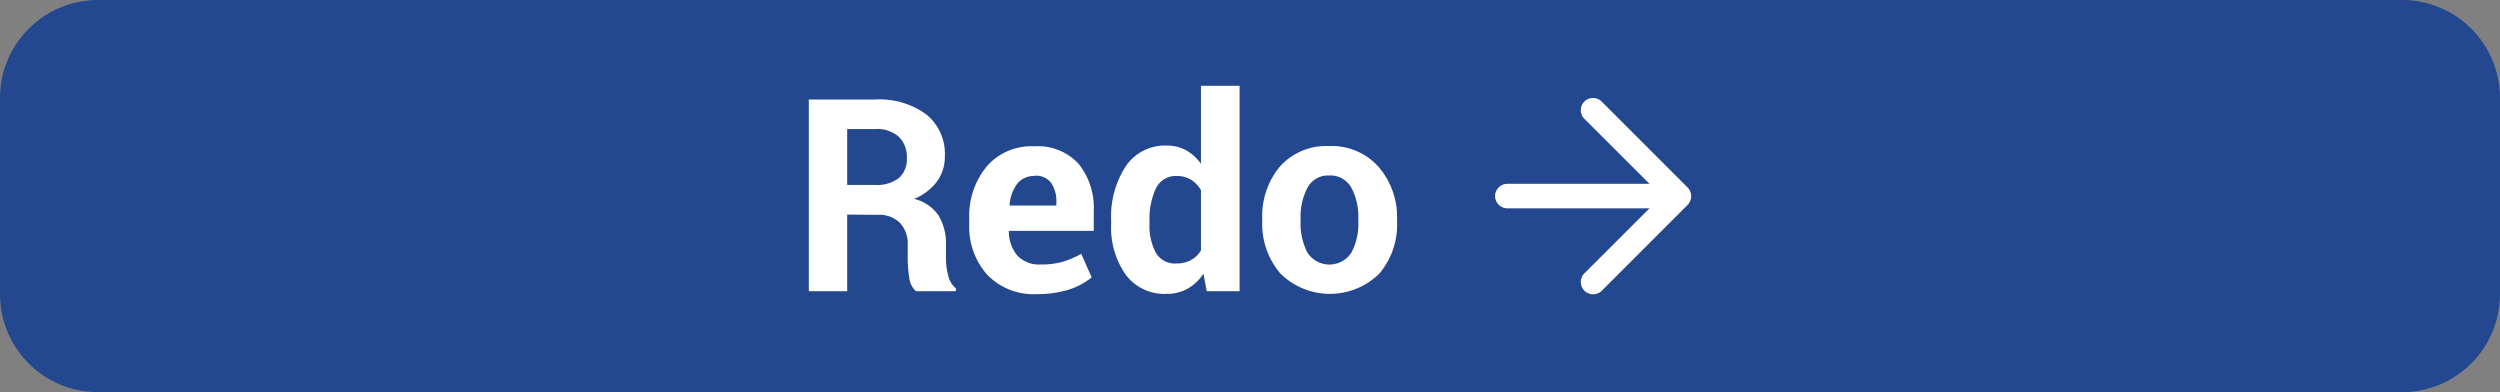 <svg xmlns="http://www.w3.org/2000/svg" viewBox="0 0 204 32"><rect x="0" y="0" width="204" height="32" fill="#808080" stroke="none"/><defs><style>.cls-1{fill:#24488f;}.cls-2{fill:#fff;}</style></defs><g id="Layer_2" data-name="Layer 2"><g id="TEXT"><path class="cls-1" d="M196.15,0H8A8,8,0,0,0,0,8V24a8,8,0,0,0,8,8H196.15A8,8,0,0,0,204,24V8A8,8,0,0,0,196.15,0Z"/><path class="cls-2" d="M129.29,8.28a1,1,0,0,0,0,1.42L134.6,15H123a1,1,0,0,0,0,2H134.6l-5.31,5.3a1,1,0,0,0,1.42,1.42l7-7a1,1,0,0,0,.21-.33.94.94,0,0,0,0-.76,1,1,0,0,0-.21-.33l-7-7A1,1,0,0,0,129.29,8.28Z"/><path class="cls-2" d="M69.13,17.51v6.25H66V8.12H71.4a6.46,6.46,0,0,1,4.19,1.22,4.13,4.13,0,0,1,1.51,3.4,3.44,3.44,0,0,1-.64,2.07,4.45,4.45,0,0,1-1.87,1.42,3.36,3.36,0,0,1,2,1.36,4.39,4.39,0,0,1,.6,2.37V21.1a5.55,5.55,0,0,0,.18,1.37A1.87,1.87,0,0,0,78,23.53v.23H74.74a1.76,1.76,0,0,1-.55-1.14,10.28,10.28,0,0,1-.12-1.54V20a2.51,2.51,0,0,0-.64-1.82,2.4,2.4,0,0,0-1.81-.65Zm0-2.42h2.22a3,3,0,0,0,2-.56A2.06,2.06,0,0,0,74,12.88a2.28,2.28,0,0,0-.65-1.71,2.64,2.64,0,0,0-1.91-.64H69.13Z"/><path class="cls-2" d="M84.61,24a5.24,5.24,0,0,1-4.06-1.59,5.87,5.87,0,0,1-1.46-4.11v-.43a6.35,6.35,0,0,1,1.42-4.28,4.8,4.8,0,0,1,3.9-1.65A4.52,4.52,0,0,1,88,13.35a5.72,5.72,0,0,1,1.25,3.87v1.62H82.32l0,.06A3.12,3.12,0,0,0,83,20.84a2.42,2.42,0,0,0,1.92.74,6.16,6.16,0,0,0,1.79-.22,7.24,7.24,0,0,0,1.52-.65l.85,1.93a5.75,5.75,0,0,1-1.89,1A8.6,8.6,0,0,1,84.61,24Zm-.2-9.64A1.73,1.73,0,0,0,83,15a3.33,3.33,0,0,0-.62,1.72l0,.05h3.82v-.23a2.72,2.72,0,0,0-.42-1.61A1.55,1.55,0,0,0,84.41,14.34Z"/><path class="cls-2" d="M90.67,18a7.54,7.54,0,0,1,1.19-4.43,3.85,3.85,0,0,1,3.35-1.69,3.17,3.17,0,0,1,1.57.38A3.73,3.73,0,0,1,98,13.37V7h3.15V23.76H98.47l-.27-1.43a3.71,3.71,0,0,1-1.3,1.23,3.44,3.44,0,0,1-1.71.42,3.94,3.94,0,0,1-3.33-1.56,6.72,6.72,0,0,1-1.19-4.15Zm3.13.23a4.65,4.65,0,0,0,.52,2.4,1.79,1.79,0,0,0,1.67.87,2.45,2.45,0,0,0,1.18-.27,2.12,2.12,0,0,0,.83-.8V15.52a2.42,2.42,0,0,0-.82-.86,2.24,2.24,0,0,0-1.17-.3,1.78,1.78,0,0,0-1.68,1A5.82,5.82,0,0,0,93.8,18Z"/><path class="cls-2" d="M103,17.84a6.28,6.28,0,0,1,1.45-4.26,5.06,5.06,0,0,1,4-1.66,5.11,5.11,0,0,1,4,1.65A6.25,6.25,0,0,1,114,17.84v.22a6.19,6.19,0,0,1-1.45,4.27,5.75,5.75,0,0,1-8.06,0A6.2,6.2,0,0,1,103,18.06Zm3.13.22a5.14,5.14,0,0,0,.56,2.56,2.14,2.14,0,0,0,3.58,0,5,5,0,0,0,.57-2.55v-.22a5,5,0,0,0-.57-2.53,1.93,1.93,0,0,0-1.8-1,1.9,1.9,0,0,0-1.78,1,5.06,5.06,0,0,0-.56,2.52Z"/></g></g></svg>
